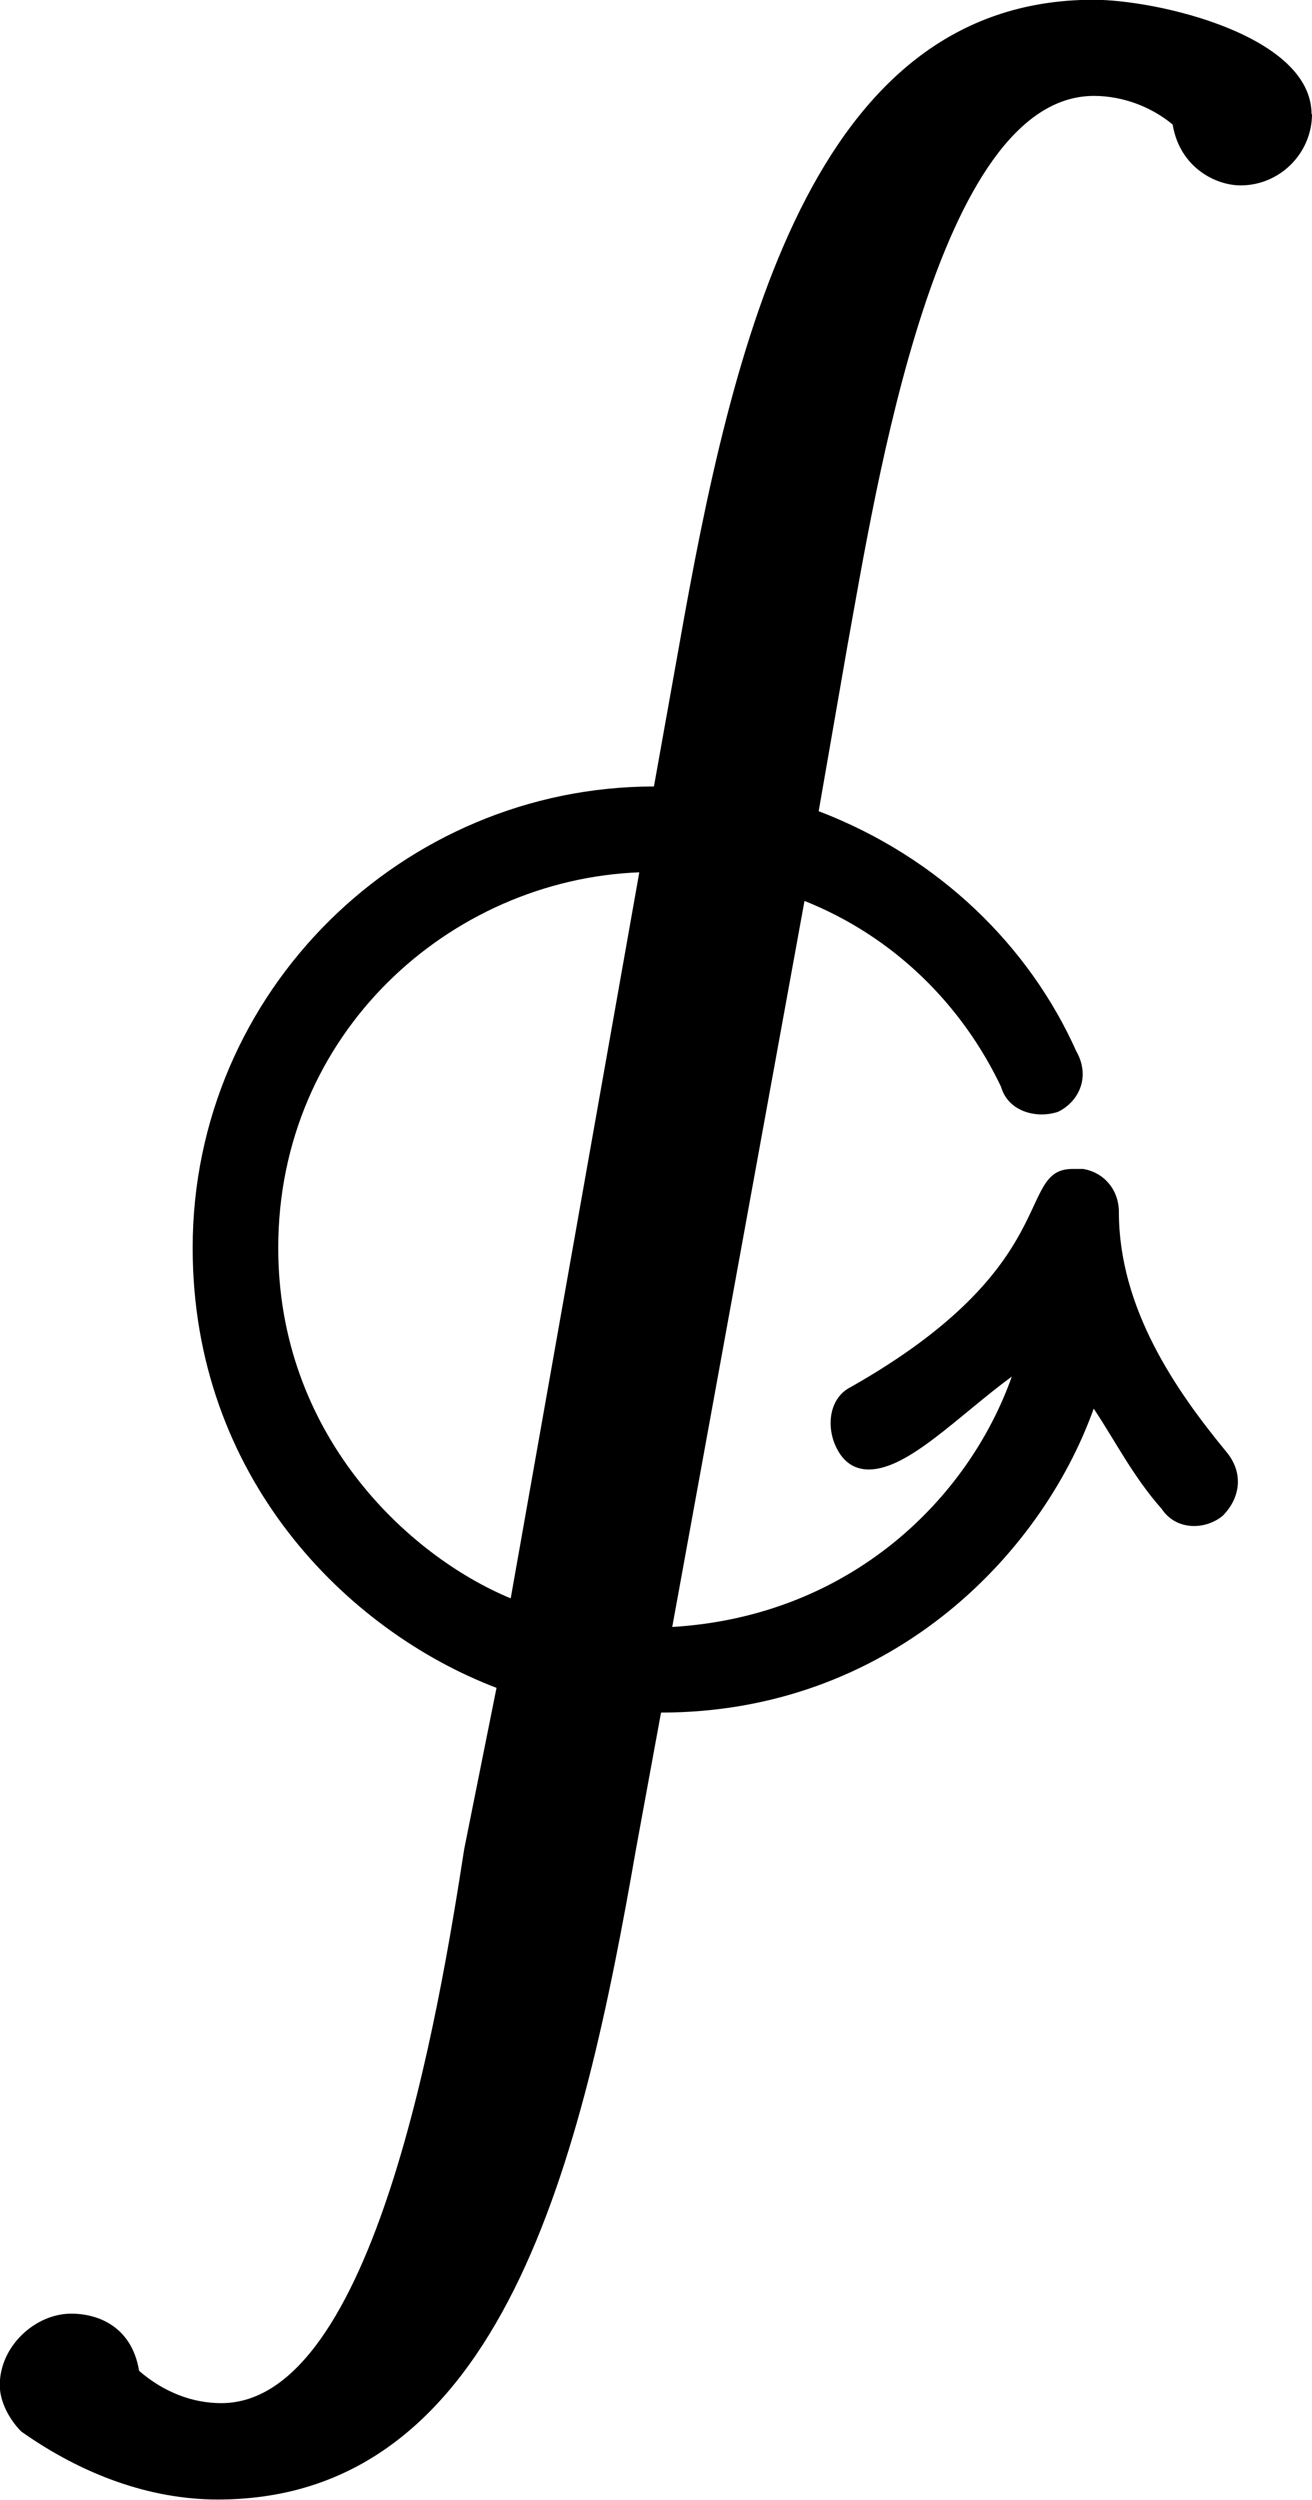 <?xml version="1.0" encoding="UTF-8"?>
<svg fill="#000000" version="1.1" viewBox="0 0 5.734 10.922" xmlns="http://www.w3.org/2000/svg" xmlns:xlink="http://www.w3.org/1999/xlink">
<defs>
<g id="a">
<path d="m6-9.609c0-0.344-0.672-0.5-0.953-0.5-1.234 0-1.578 1.5-1.812 2.828l-0.109 0.609c-1.094 0-2.016 0.891-2.016 2.016 0 1 0.672 1.672 1.328 1.922l-0.141 0.703c-0.109 0.703-0.391 2.422-1.062 2.422-0.125 0-0.25-0.047-0.359-0.141-0.031-0.188-0.172-0.25-0.297-0.25-0.156 0-0.312 0.141-0.312 0.312 0 0.078 0.047 0.156 0.094 0.203 0.266 0.188 0.562 0.297 0.859 0.297 1.25 0 1.594-1.5 1.828-2.844l0.109-0.594c0.984 0 1.656-0.672 1.891-1.328 0.094 0.141 0.172 0.297 0.297 0.438 0.062 0.094 0.188 0.094 0.266 0.031 0.078-0.078 0.094-0.188 0.016-0.281-0.219-0.266-0.469-0.625-0.469-1.047 0-0.094-0.062-0.172-0.156-0.188h-0.047c-0.25 0-0.031 0.422-0.969 0.953-0.094 0.047-0.109 0.172-0.062 0.266 0.031 0.062 0.078 0.094 0.141 0.094 0.172 0 0.391-0.234 0.625-0.406-0.188 0.531-0.703 1.047-1.484 1.094l0.578-3.172c0.391 0.156 0.688 0.453 0.859 0.812 0.031 0.109 0.156 0.141 0.25 0.109 0.094-0.047 0.141-0.156 0.078-0.266-0.203-0.453-0.594-0.844-1.125-1.047l0.125-0.719c0.125-0.688 0.391-2.406 1.078-2.406 0.125 0 0.25 0.047 0.344 0.125 0.031 0.188 0.188 0.266 0.297 0.266 0.172 0 0.312-0.141 0.312-0.312zm-2.938 3.312-0.562 3.172c-0.453-0.188-1.016-0.719-1.016-1.531 0-0.938 0.75-1.609 1.578-1.641z"/>
</g>
</defs>
<g transform="translate(-148.98 -126.76)">
<use x="148.712" y="136.868" xlink:href="#a"/>
</g>
</svg>
